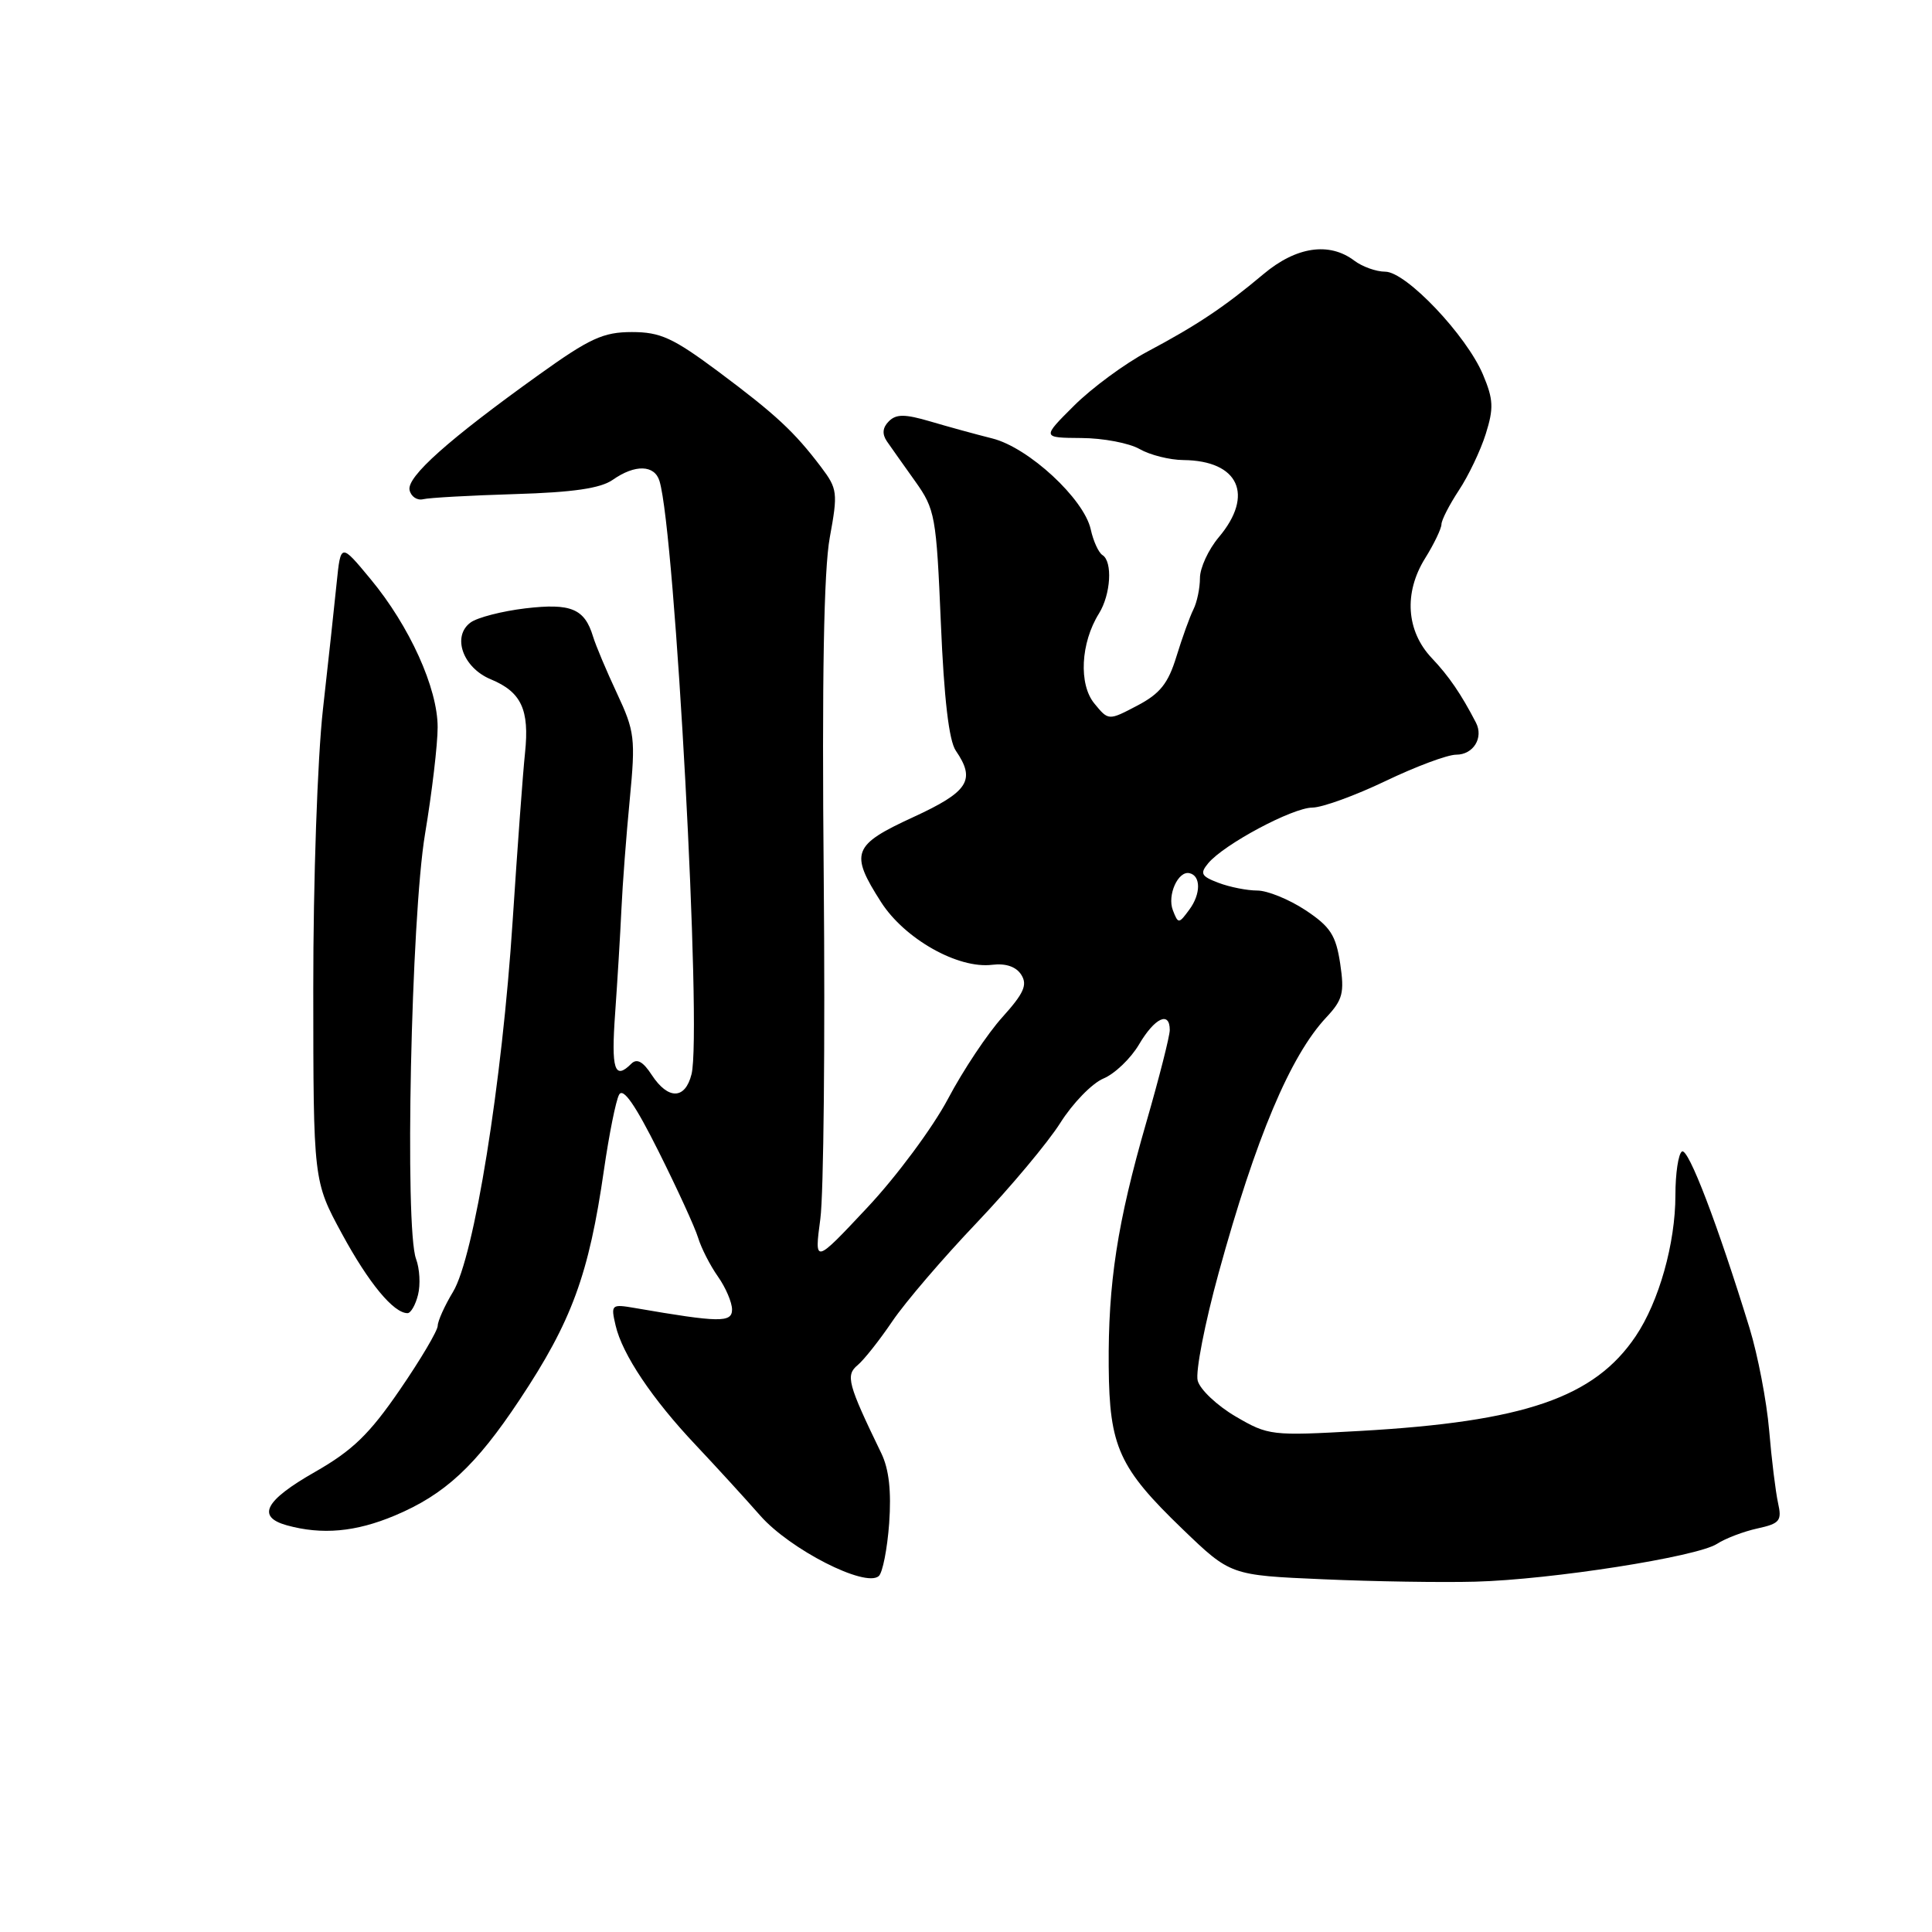 <?xml version="1.0" encoding="UTF-8" standalone="no"?>
<!DOCTYPE svg PUBLIC "-//W3C//DTD SVG 1.1//EN" "http://www.w3.org/Graphics/SVG/1.1/DTD/svg11.dtd" >
<svg xmlns="http://www.w3.org/2000/svg" xmlns:xlink="http://www.w3.org/1999/xlink" version="1.1" viewBox="0 0 256 256">
 <g >
 <path fill="currentColor"
d=" M 117.82 201.84 C 118.12 197.60 117.80 194.68 116.78 192.57 C 112.33 183.38 112.02 182.23 113.64 180.89 C 114.48 180.19 116.56 177.56 118.25 175.06 C 119.95 172.55 124.98 166.68 129.44 162.00 C 133.89 157.32 138.87 151.37 140.51 148.77 C 142.15 146.17 144.71 143.54 146.21 142.91 C 147.70 142.29 149.83 140.26 150.93 138.39 C 153.01 134.86 155.00 133.93 155.00 136.48 C 155.00 137.29 153.60 142.80 151.89 148.72 C 148.05 162.02 146.82 170.01 146.91 181.08 C 147.00 191.71 148.27 194.50 156.70 202.62 C 163.05 208.73 163.05 208.73 175.28 209.26 C 182.00 209.56 191.10 209.70 195.50 209.58 C 205.56 209.31 224.85 206.29 227.51 204.57 C 228.62 203.85 231.03 202.93 232.86 202.53 C 235.84 201.88 236.13 201.51 235.60 199.15 C 235.28 197.69 234.74 193.35 234.42 189.50 C 234.09 185.65 232.92 179.57 231.83 176.00 C 227.59 162.22 223.71 152.06 222.87 152.58 C 222.39 152.88 222.00 155.48 222.00 158.38 C 222.00 164.75 219.82 172.48 216.74 177.05 C 211.26 185.20 201.99 188.38 180.18 189.61 C 168.45 190.27 168.07 190.23 163.71 187.68 C 161.26 186.24 159.00 184.11 158.70 182.94 C 158.39 181.78 159.64 175.35 161.48 168.66 C 166.40 150.76 170.97 139.91 175.73 134.82 C 177.93 132.47 178.16 131.56 177.58 127.67 C 177.01 123.91 176.28 122.79 172.98 120.60 C 170.81 119.17 167.94 118.00 166.59 118.00 C 165.24 118.00 162.93 117.54 161.46 116.98 C 159.16 116.11 158.97 115.74 160.09 114.39 C 162.17 111.88 171.27 107.02 173.90 107.01 C 175.21 107.00 179.56 105.42 183.57 103.50 C 187.57 101.58 191.79 100.00 192.95 100.00 C 195.23 100.00 196.61 97.76 195.57 95.75 C 193.61 91.97 191.99 89.59 189.71 87.19 C 186.34 83.62 185.99 78.56 188.82 74.00 C 190.02 72.08 190.99 70.04 191.00 69.48 C 191.00 68.92 192.04 66.90 193.30 64.98 C 194.57 63.07 196.18 59.70 196.87 57.50 C 197.94 54.10 197.89 52.93 196.51 49.65 C 194.32 44.44 186.31 36.00 183.55 36.00 C 182.36 36.00 180.51 35.34 179.44 34.53 C 176.13 32.03 171.75 32.68 167.43 36.31 C 162.24 40.67 158.64 43.08 152.04 46.59 C 149.04 48.19 144.67 51.41 142.32 53.75 C 138.05 58.00 138.05 58.00 143.28 58.04 C 146.15 58.05 149.62 58.71 151.00 59.50 C 152.38 60.29 154.99 60.95 156.82 60.96 C 164.14 61.04 166.22 65.58 161.50 71.18 C 160.12 72.82 159.00 75.25 159.00 76.59 C 159.00 77.93 158.61 79.81 158.13 80.76 C 157.65 81.72 156.64 84.53 155.88 87.00 C 154.79 90.56 153.71 91.92 150.69 93.50 C 146.88 95.50 146.88 95.50 145.01 93.22 C 142.91 90.67 143.19 85.18 145.62 81.29 C 147.19 78.76 147.45 74.40 146.08 73.55 C 145.57 73.23 144.87 71.71 144.53 70.15 C 143.64 66.10 136.30 59.31 131.50 58.10 C 129.30 57.55 125.59 56.53 123.26 55.84 C 119.89 54.85 118.75 54.85 117.78 55.82 C 116.94 56.66 116.86 57.51 117.52 58.48 C 118.06 59.26 119.75 61.65 121.27 63.78 C 123.91 67.49 124.07 68.37 124.67 82.59 C 125.09 92.57 125.74 98.15 126.65 99.47 C 129.32 103.37 128.34 104.90 121.00 108.28 C 112.96 111.98 112.57 113.01 116.75 119.54 C 119.87 124.41 126.94 128.40 131.47 127.84 C 133.28 127.62 134.65 128.09 135.33 129.17 C 136.17 130.50 135.66 131.63 132.82 134.78 C 130.86 136.95 127.61 141.82 125.61 145.61 C 123.60 149.40 118.80 155.88 114.93 160.00 C 107.90 167.50 107.90 167.50 108.70 161.50 C 109.14 158.20 109.34 137.95 109.15 116.50 C 108.90 89.86 109.16 75.51 109.95 71.22 C 111.04 65.28 110.97 64.77 108.80 61.89 C 105.26 57.21 102.82 54.94 95.20 49.25 C 89.18 44.77 87.51 44.00 83.73 44.00 C 79.94 44.00 78.15 44.82 71.40 49.66 C 59.44 58.23 53.88 63.18 54.27 64.94 C 54.46 65.80 55.27 66.34 56.06 66.15 C 56.85 65.95 62.32 65.65 68.22 65.47 C 75.95 65.24 79.57 64.71 81.19 63.58 C 84.15 61.50 86.74 61.58 87.39 63.75 C 89.46 70.57 93.03 136.78 91.63 142.34 C 90.79 145.70 88.54 145.75 86.37 142.45 C 85.21 140.66 84.39 140.21 83.65 140.95 C 81.43 143.17 80.97 141.74 81.51 134.25 C 81.81 129.99 82.19 123.80 82.34 120.50 C 82.49 117.20 82.99 110.62 83.45 105.89 C 84.22 97.85 84.11 96.91 81.76 91.89 C 80.37 88.92 78.94 85.53 78.58 84.34 C 77.46 80.65 75.66 79.90 69.62 80.61 C 66.53 80.98 63.26 81.82 62.36 82.48 C 59.85 84.31 61.33 88.48 65.03 90.01 C 69.08 91.69 70.17 94.03 69.57 99.75 C 69.29 102.36 68.56 112.38 67.93 122.00 C 66.54 143.49 62.82 166.60 60.02 171.19 C 58.92 173.01 58.01 175.03 58.00 175.67 C 58.00 176.31 55.74 180.14 52.97 184.17 C 48.94 190.05 46.71 192.20 41.72 195.05 C 35.09 198.83 33.96 200.98 38.00 202.11 C 42.67 203.40 47.12 203.00 52.31 200.82 C 58.95 198.03 63.04 194.23 68.84 185.49 C 75.76 175.08 78.03 168.91 80.03 155.00 C 80.71 150.32 81.60 145.85 82.03 145.06 C 82.56 144.06 84.16 146.36 87.26 152.56 C 89.72 157.48 92.08 162.62 92.50 164.00 C 92.92 165.38 94.10 167.69 95.13 169.15 C 96.16 170.61 97.00 172.58 97.00 173.52 C 97.00 175.28 95.32 175.25 84.20 173.33 C 81.00 172.78 80.92 172.84 81.57 175.63 C 82.45 179.45 86.43 185.39 92.21 191.50 C 94.80 194.25 98.64 198.44 100.73 200.82 C 104.66 205.30 114.65 210.40 116.44 208.84 C 116.95 208.40 117.57 205.24 117.82 201.84 Z  M 55.39 171.57 C 55.73 170.23 55.61 168.10 55.13 166.82 C 53.60 162.76 54.47 121.58 56.32 110.50 C 57.24 105.00 57.99 98.64 57.99 96.37 C 58.00 91.20 54.27 82.96 49.10 76.73 C 45.15 71.96 45.15 71.96 44.61 77.23 C 44.32 80.13 43.50 87.67 42.79 94.00 C 42.07 100.43 41.50 116.74 41.51 131.00 C 41.52 156.50 41.52 156.50 45.32 163.50 C 48.86 170.02 52.15 174.00 54.00 174.00 C 54.43 174.00 55.06 172.91 55.39 171.57 Z  M 155.41 120.61 C 154.64 118.62 156.10 115.36 157.61 115.70 C 159.13 116.03 159.13 118.45 157.60 120.52 C 156.19 122.44 156.12 122.44 155.41 120.61 Z "/>
</g>
</svg>